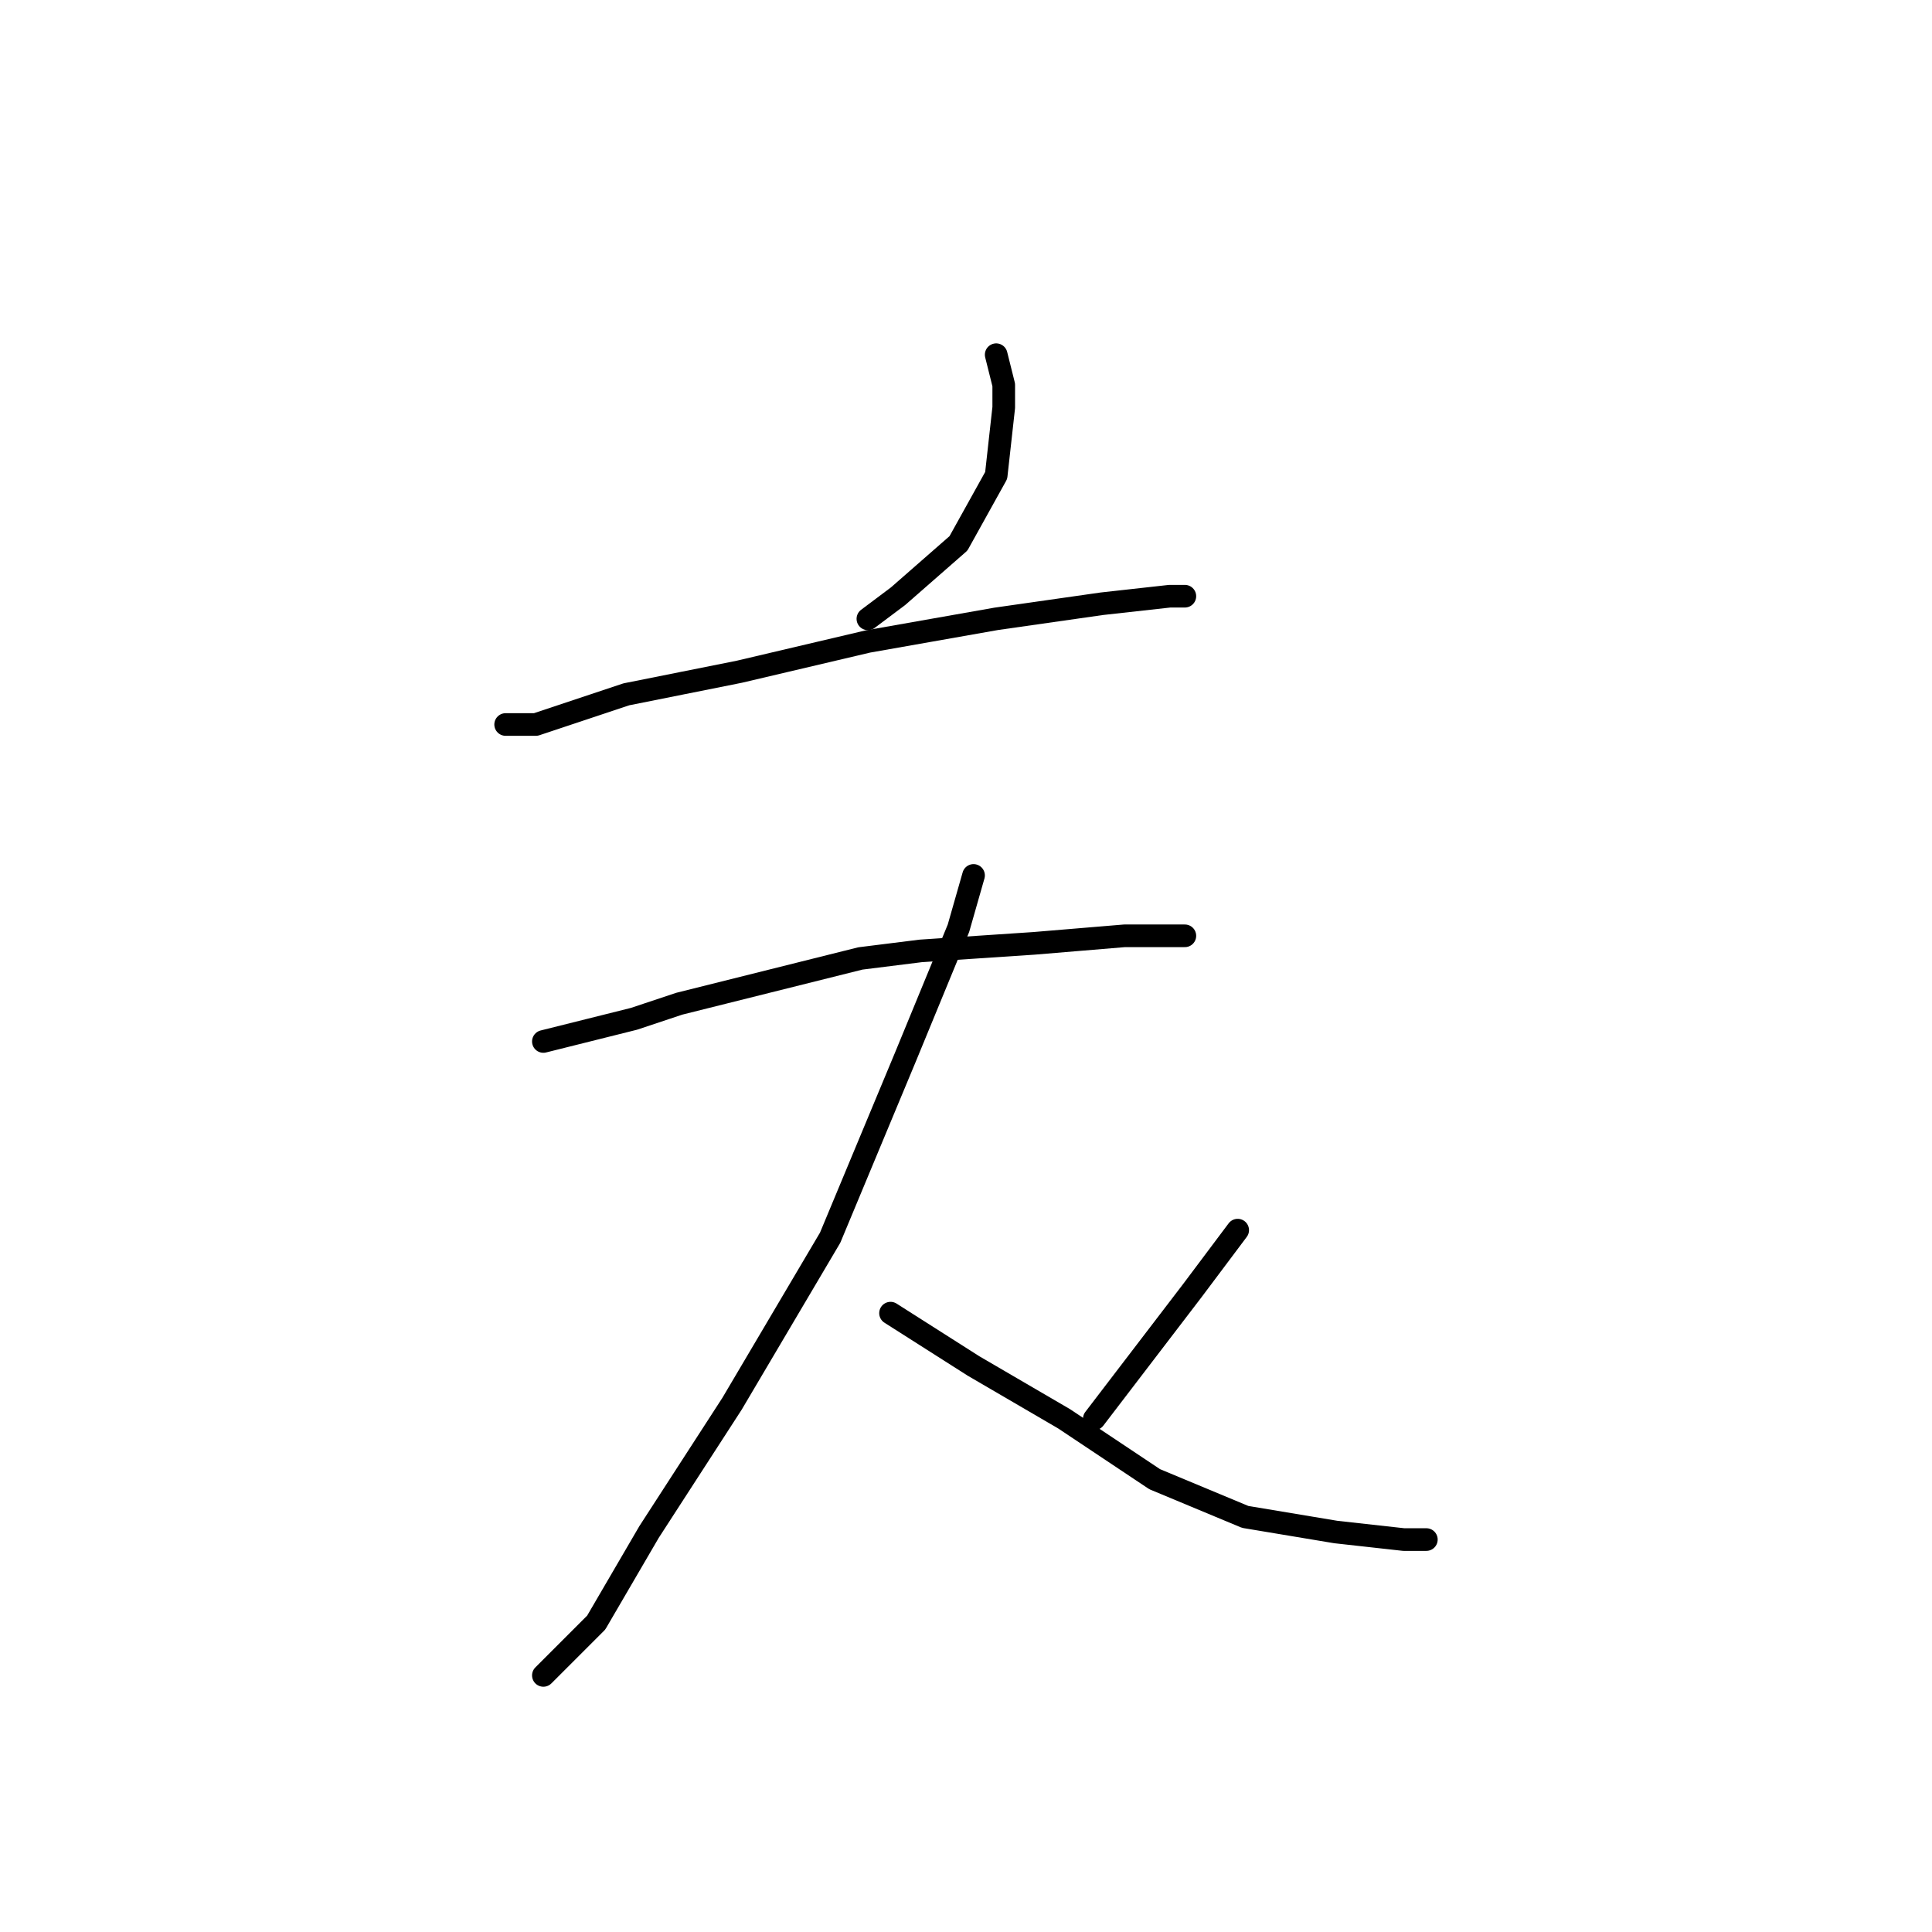 <?xml version="1.0" standalone="no"?>
    <svg width="256" height="256" xmlns="http://www.w3.org/2000/svg" version="1.1">
    <polyline stroke="black" stroke-width="3" stroke-linecap="round" fill="transparent" stroke-linejoin="round" points="132 47 133 51 133 54 132 63 127 72 119 79 115 82 115 82 " />
        <polyline stroke="black" stroke-width="3" stroke-linecap="round" fill="transparent" stroke-linejoin="round" points="67 96 71 96 83 92 98 89 115 85 132 82 146 80 155 79 157 79 157 79 " />
        <polyline stroke="black" stroke-width="3" stroke-linecap="round" fill="transparent" stroke-linejoin="round" points="72 138 84 135 90 133 114 127 122 126 137 125 149 124 155 124 157 124 157 124 " />
        <polyline stroke="black" stroke-width="3" stroke-linecap="round" fill="transparent" stroke-linejoin="round" points="129 116 127 123 120 140 110 164 97 186 86 203 79 215 72 222 72 222 " />
        <polyline stroke="black" stroke-width="3" stroke-linecap="round" fill="transparent" stroke-linejoin="round" points="118 174 129 181 141 188 153 196 165 201 177 203 186 204 189 204 189 204 " />
        <polyline stroke="black" stroke-width="3" stroke-linecap="round" fill="transparent" stroke-linejoin="round" points="164 163 161 167 158 171 145 188 145 188 " />
        </svg>